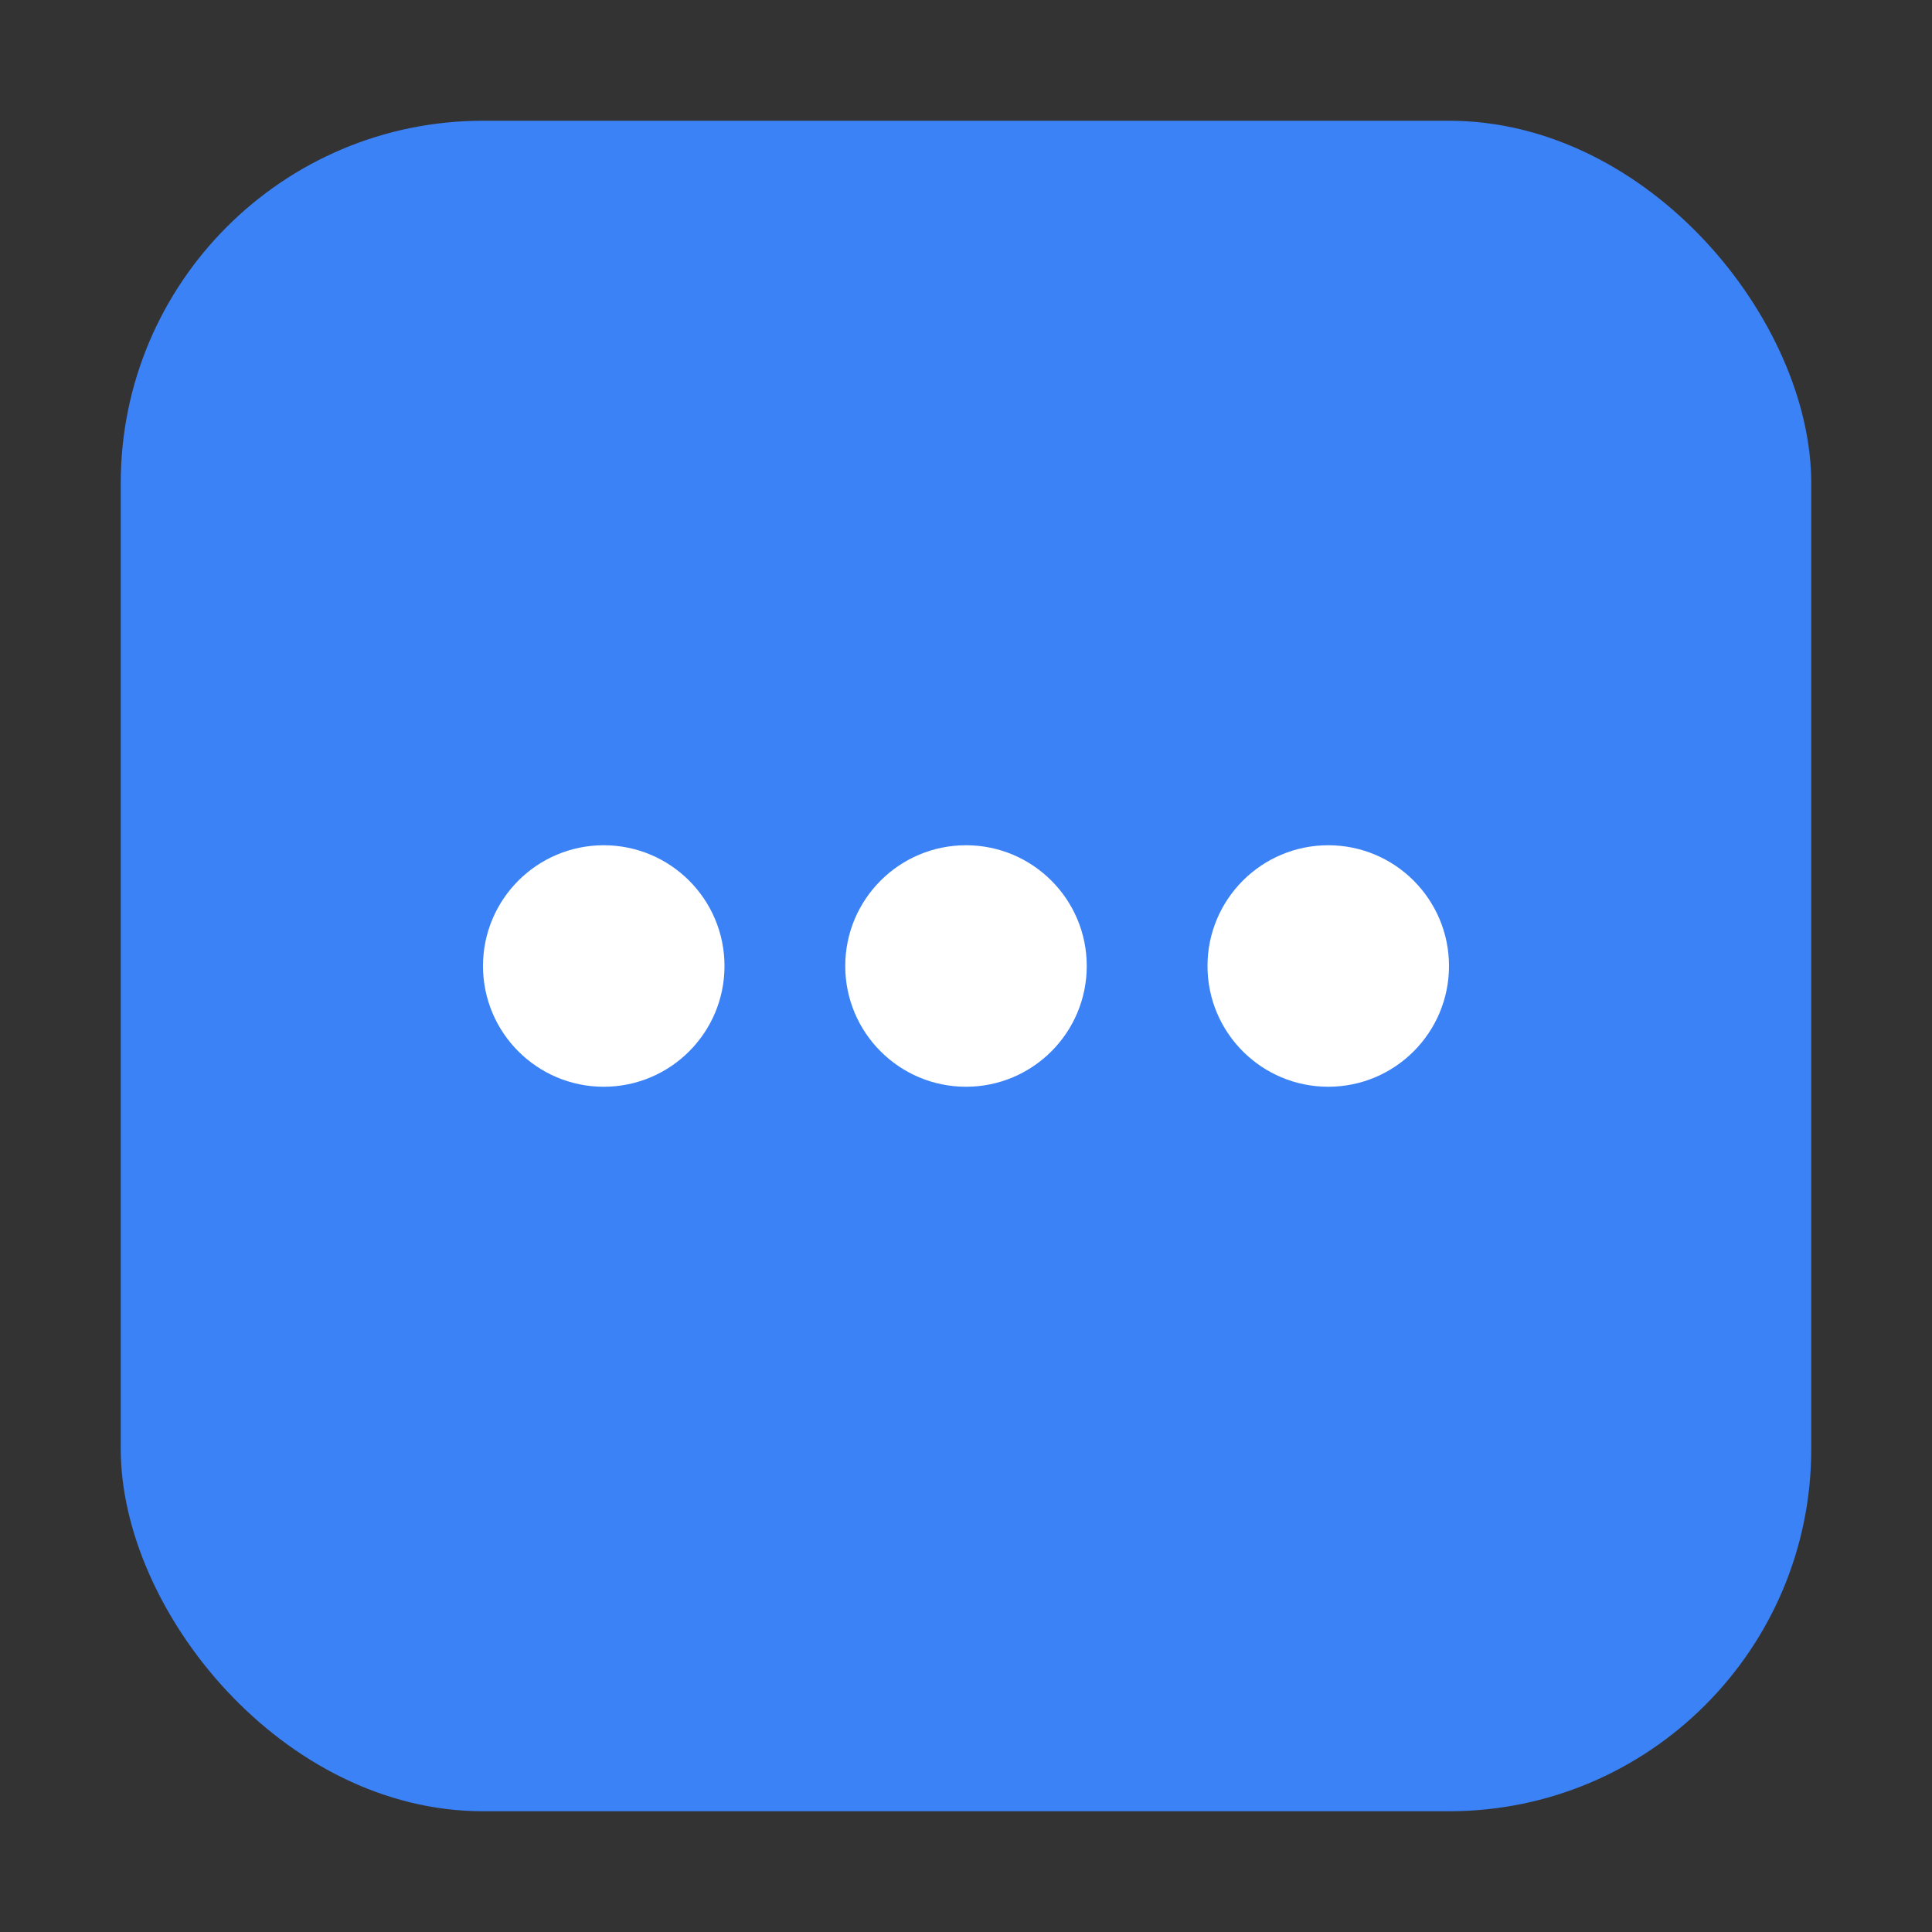 <svg width="16" height="16" viewBox="0 0 16 16" xmlns="http://www.w3.org/2000/svg">
  <rect x="0" y="0" width="16" height="16" fill="#333333" stroke="none"/>
  <rect x="1" y="1" width="14" height="14" rx="3" fill="#3B82F6" />
  <circle cx="5" cy="8" r="1" fill="white" />
  <circle cx="8" cy="8" r="1" fill="white" />
  <circle cx="11" cy="8" r="1" fill="white" />
</svg>